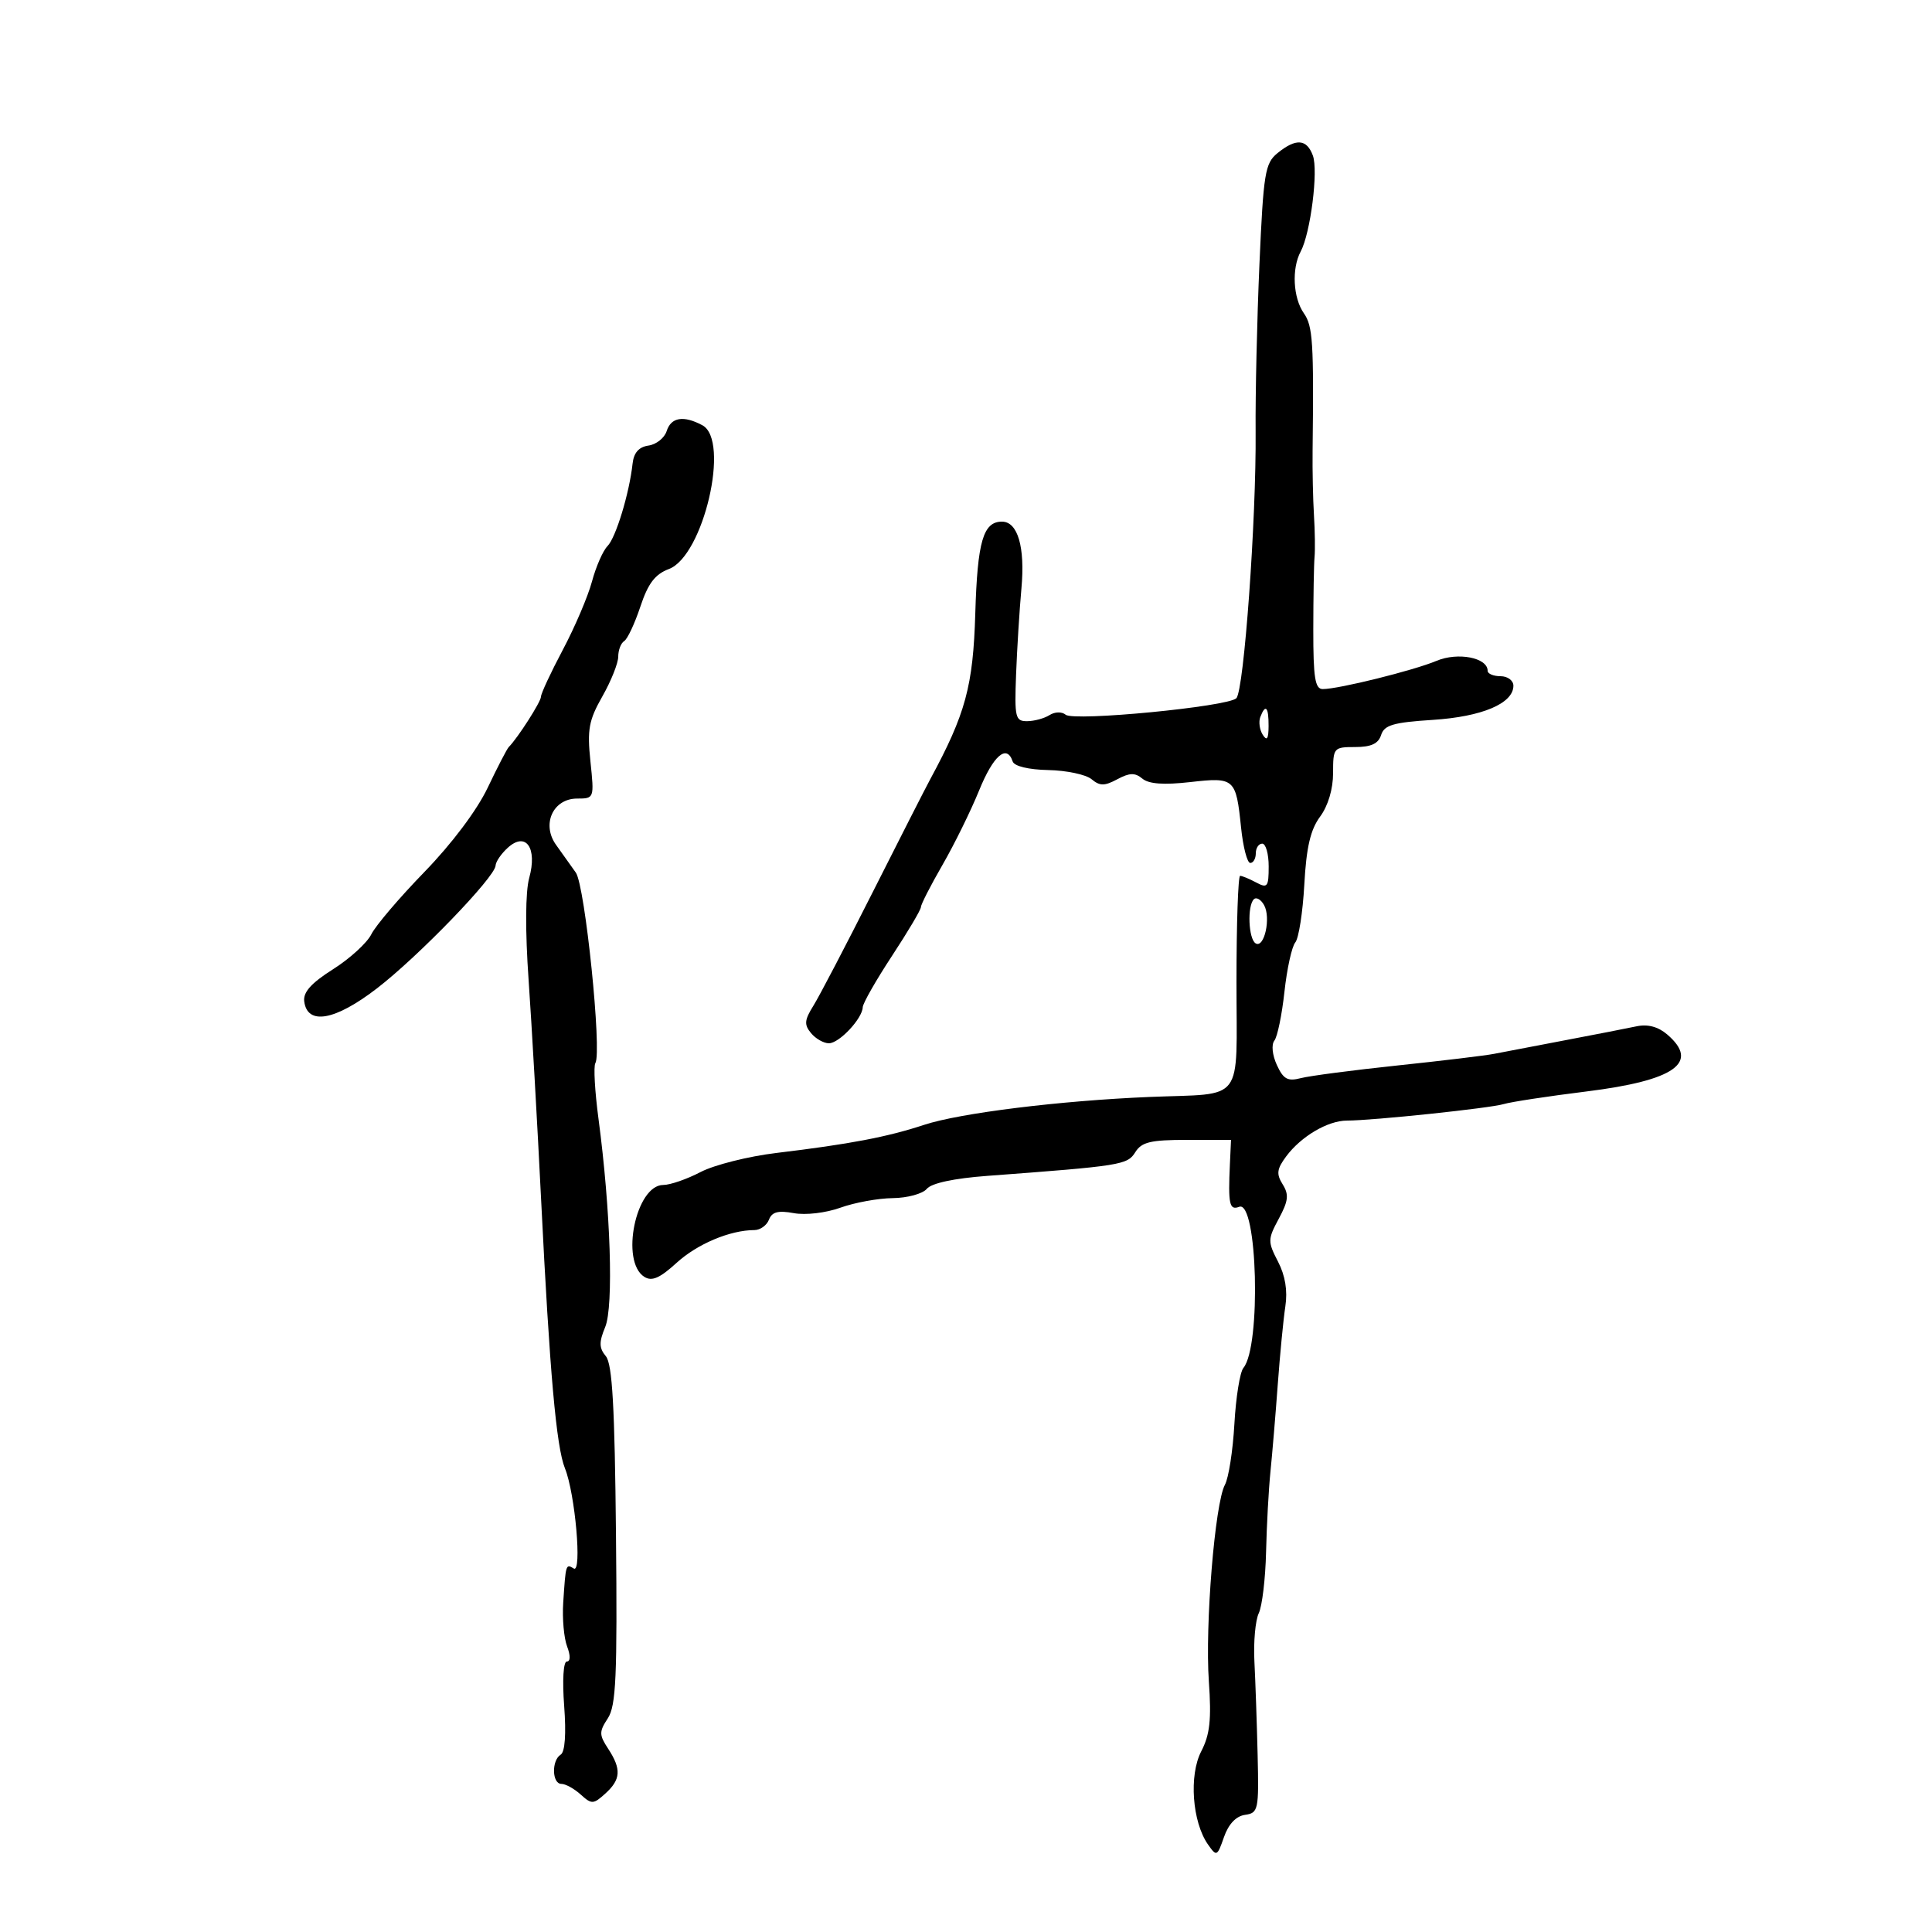 <svg xmlns="http://www.w3.org/2000/svg" width="300" height="300" viewBox="0 0 300 300" version="1.1">
	<path d="M 198.374 23.772 C 196.433 25.350, 196.189 26.849, 195.566 41 C 195.191 49.525, 194.923 61.225, 194.972 67 C 195.086 80.647, 193.164 107.236, 191.977 108.423 C 190.666 109.734, 166.759 112.045, 165.480 110.984 C 164.883 110.488, 163.802 110.513, 162.966 111.042 C 162.160 111.552, 160.600 111.976, 159.500 111.984 C 157.657 111.998, 157.522 111.429, 157.775 104.750 C 157.926 100.762, 158.302 94.729, 158.609 91.342 C 159.190 84.945, 158.037 81, 155.587 81 C 152.669 81, 151.775 84.072, 151.443 95.236 C 151.106 106.557, 149.947 110.824, 144.446 121 C 143.702 122.375, 139.691 130.250, 135.532 138.500 C 131.373 146.750, 127.219 154.703, 126.300 156.174 C 124.910 158.398, 124.849 159.113, 125.937 160.424 C 126.656 161.291, 127.905 162, 128.712 162 C 130.315 162, 133.913 158.164, 133.967 156.398 C 133.985 155.792, 136.025 152.213, 138.500 148.445 C 140.975 144.677, 143 141.259, 143 140.850 C 143 140.442, 144.506 137.496, 146.348 134.304 C 148.189 131.112, 150.747 125.912, 152.032 122.750 C 154.243 117.307, 156.332 115.497, 157.245 118.234 C 157.493 118.979, 159.689 119.510, 162.783 119.574 C 165.603 119.633, 168.621 120.270, 169.489 120.991 C 170.787 122.068, 171.501 122.070, 173.500 121 C 175.408 119.979, 176.246 119.959, 177.389 120.908 C 178.387 121.737, 180.716 121.905, 184.793 121.444 C 191.717 120.661, 191.922 120.844, 192.715 128.526 C 193.026 131.537, 193.667 134, 194.140 134 C 194.613 134, 195 133.325, 195 132.500 C 195 131.675, 195.450 131, 196 131 C 196.550 131, 197 132.591, 197 134.535 C 197 137.720, 196.809 137.968, 195.066 137.035 C 194.002 136.466, 192.877 136, 192.566 136 C 192.255 136, 192 143.416, 192 152.481 C 192 171.618, 193.435 169.720, 178.500 170.335 C 164.633 170.907, 149.028 172.837, 143.500 174.665 C 137.803 176.548, 131.931 177.666, 120.575 179.029 C 116.216 179.552, 110.915 180.885, 108.794 181.990 C 106.674 183.096, 104.064 184, 102.995 184 C 98.737 184, 96.283 195.910, 100.055 198.271 C 101.226 199.004, 102.459 198.468, 105.051 196.101 C 108.269 193.161, 113.355 191.018, 117.143 191.006 C 118.047 191.003, 119.064 190.276, 119.404 189.391 C 119.867 188.182, 120.828 187.929, 123.261 188.375 C 125.098 188.711, 128.231 188.345, 130.500 187.528 C 132.700 186.736, 136.357 186.068, 138.628 186.044 C 140.898 186.020, 143.278 185.370, 143.916 184.601 C 144.647 183.721, 148.123 182.975, 153.289 182.590 C 174.153 181.034, 175.052 180.890, 176.287 178.913 C 177.274 177.332, 178.668 177, 184.317 177 L 191.153 177 190.980 180.750 C 190.690 187.003, 190.901 187.975, 192.419 187.393 C 195.258 186.303, 195.855 209.059, 193.075 212.410 C 192.537 213.058, 191.907 216.970, 191.676 221.104 C 191.445 225.237, 190.782 229.492, 190.204 230.559 C 188.650 233.428, 187.102 252.366, 187.710 261.068 C 188.127 267.024, 187.875 269.342, 186.526 271.950 C 184.600 275.675, 185.125 282.913, 187.576 286.412 C 188.913 288.321, 189.007 288.277, 190.060 285.258 C 190.763 283.241, 191.931 282.008, 193.327 281.809 C 195.393 281.515, 195.489 281.055, 195.284 272.500 C 195.165 267.550, 194.940 261.025, 194.784 258 C 194.628 254.975, 194.932 251.600, 195.460 250.500 C 195.988 249.400, 196.498 245.125, 196.594 241 C 196.689 236.875, 196.997 231.250, 197.277 228.500 C 197.557 225.750, 198.067 219.675, 198.409 215 C 198.752 210.325, 199.283 204.853, 199.589 202.841 C 199.958 200.415, 199.573 198.075, 198.448 195.900 C 196.841 192.792, 196.847 192.439, 198.571 189.237 C 200.062 186.469, 200.171 185.503, 199.170 183.901 C 198.165 182.292, 198.264 181.520, 199.724 179.557 C 202.031 176.455, 206.187 174.006, 209.149 174.004 C 213.170 174, 231.395 172.081, 233.500 171.440 C 234.600 171.104, 240.381 170.223, 246.347 169.482 C 260.071 167.776, 263.991 165.006, 258.877 160.627 C 257.475 159.426, 255.862 158.998, 254.127 159.365 C 252.682 159.671, 247.675 160.648, 243 161.536 C 238.325 162.424, 233.375 163.371, 232 163.640 C 230.625 163.910, 223.875 164.723, 217 165.446 C 210.125 166.170, 203.375 167.054, 202 167.411 C 199.944 167.945, 199.281 167.581, 198.266 165.364 C 197.560 163.823, 197.397 162.203, 197.885 161.584 C 198.355 160.988, 199.058 157.579, 199.447 154.010 C 199.835 150.440, 200.593 146.991, 201.130 146.344 C 201.667 145.697, 202.298 141.653, 202.533 137.357 C 202.849 131.571, 203.484 128.837, 204.980 126.813 C 206.223 125.133, 207 122.526, 207 120.040 C 207 116.105, 207.089 116, 210.433 116 C 212.908 116, 214.031 115.478, 214.459 114.130 C 214.949 112.587, 216.349 112.176, 222.467 111.784 C 230.131 111.292, 235 109.230, 235 106.477 C 235 105.665, 234.100 105, 233 105 C 231.900 105, 231 104.622, 231 104.161 C 231 102.117, 226.380 101.221, 223.053 102.620 C 219.503 104.112, 207.864 107, 205.398 107 C 204.200 107, 203.921 105.248, 203.928 97.750 C 203.932 92.662, 204.020 87.600, 204.122 86.500 C 204.225 85.400, 204.184 82.475, 204.032 80 C 203.879 77.525, 203.784 73.025, 203.819 70 C 204.017 53.133, 203.859 50.636, 202.461 48.641 C 200.787 46.251, 200.552 41.706, 201.966 39.064 C 203.499 36.200, 204.729 26.500, 203.858 24.145 C 202.903 21.565, 201.230 21.451, 198.374 23.772 M 103.520 66.937 C 103.182 68.002, 101.914 69.014, 100.703 69.187 C 99.199 69.401, 98.413 70.293, 98.226 72 C 97.723 76.602, 95.628 83.486, 94.334 84.795 C 93.629 85.507, 92.544 87.982, 91.922 90.295 C 91.300 92.608, 89.263 97.380, 87.395 100.901 C 85.528 104.421, 84 107.702, 84 108.191 C 84 108.968, 80.383 114.617, 79 116 C 78.725 116.275, 77.252 119.118, 75.727 122.319 C 74.056 125.826, 70.154 131.020, 65.907 135.393 C 62.031 139.383, 58.320 143.739, 57.661 145.074 C 57.001 146.408, 54.328 148.850, 51.721 150.500 C 48.321 152.652, 47.054 154.065, 47.240 155.500 C 47.727 159.251, 52.023 158.484, 58.518 153.486 C 64.962 148.528, 76.878 136.195, 76.954 134.405 C 76.979 133.803, 77.835 132.554, 78.857 131.630 C 81.661 129.092, 83.466 131.652, 82.174 136.332 C 81.582 138.474, 81.546 144.523, 82.080 152.150 C 82.554 158.943, 83.434 174.400, 84.035 186.500 C 85.357 213.145, 86.382 224.682, 87.724 228 C 89.311 231.922, 90.405 244.368, 89.092 243.557 C 87.863 242.797, 87.850 242.837, 87.454 248.904 C 87.296 251.326, 87.568 254.363, 88.058 255.654 C 88.600 257.077, 88.583 258, 88.017 258 C 87.478 258, 87.303 260.921, 87.604 264.902 C 87.932 269.249, 87.732 272.048, 87.062 272.461 C 85.622 273.352, 85.709 277, 87.171 277 C 87.815 277, 89.165 277.745, 90.171 278.655 C 91.876 280.198, 92.136 280.187, 94 278.500 C 96.410 276.319, 96.509 274.707, 94.431 271.535 C 93.023 269.387, 93.018 268.902, 94.382 266.820 C 95.662 264.867, 95.862 260.363, 95.650 238.342 C 95.458 218.444, 95.081 211.803, 94.077 210.593 C 93.016 209.315, 92.997 208.422, 93.977 206.055 C 95.300 202.861, 94.817 187.868, 92.935 173.735 C 92.366 169.464, 92.146 165.572, 92.447 165.086 C 93.498 163.385, 90.852 137.548, 89.416 135.500 C 88.645 134.400, 87.271 132.472, 86.362 131.216 C 84.047 128.014, 85.860 124, 89.621 124 C 92.268 124, 92.281 123.964, 91.682 118.230 C 91.164 113.273, 91.426 111.849, 93.539 108.128 C 94.893 105.745, 96 102.968, 96 101.957 C 96 100.946, 96.416 99.861, 96.924 99.547 C 97.431 99.233, 98.560 96.829, 99.432 94.204 C 100.633 90.590, 101.709 89.171, 103.870 88.355 C 109.235 86.330, 113.417 68.364, 109.066 66.035 C 106.142 64.470, 104.203 64.785, 103.520 66.937 M 195.700 111.341 C 195.417 112.078, 195.587 113.316, 196.077 114.091 C 196.727 115.116, 196.974 114.751, 196.985 112.750 C 197.001 109.764, 196.511 109.226, 195.700 111.341 M 194.695 139.639 C 193.652 140.681, 193.859 145.795, 194.971 146.482 C 196.317 147.314, 197.381 142.504, 196.285 140.544 C 195.792 139.664, 195.077 139.257, 194.695 139.639" stroke="none" fill="black" fill-rule="evenodd"/>
</svg>